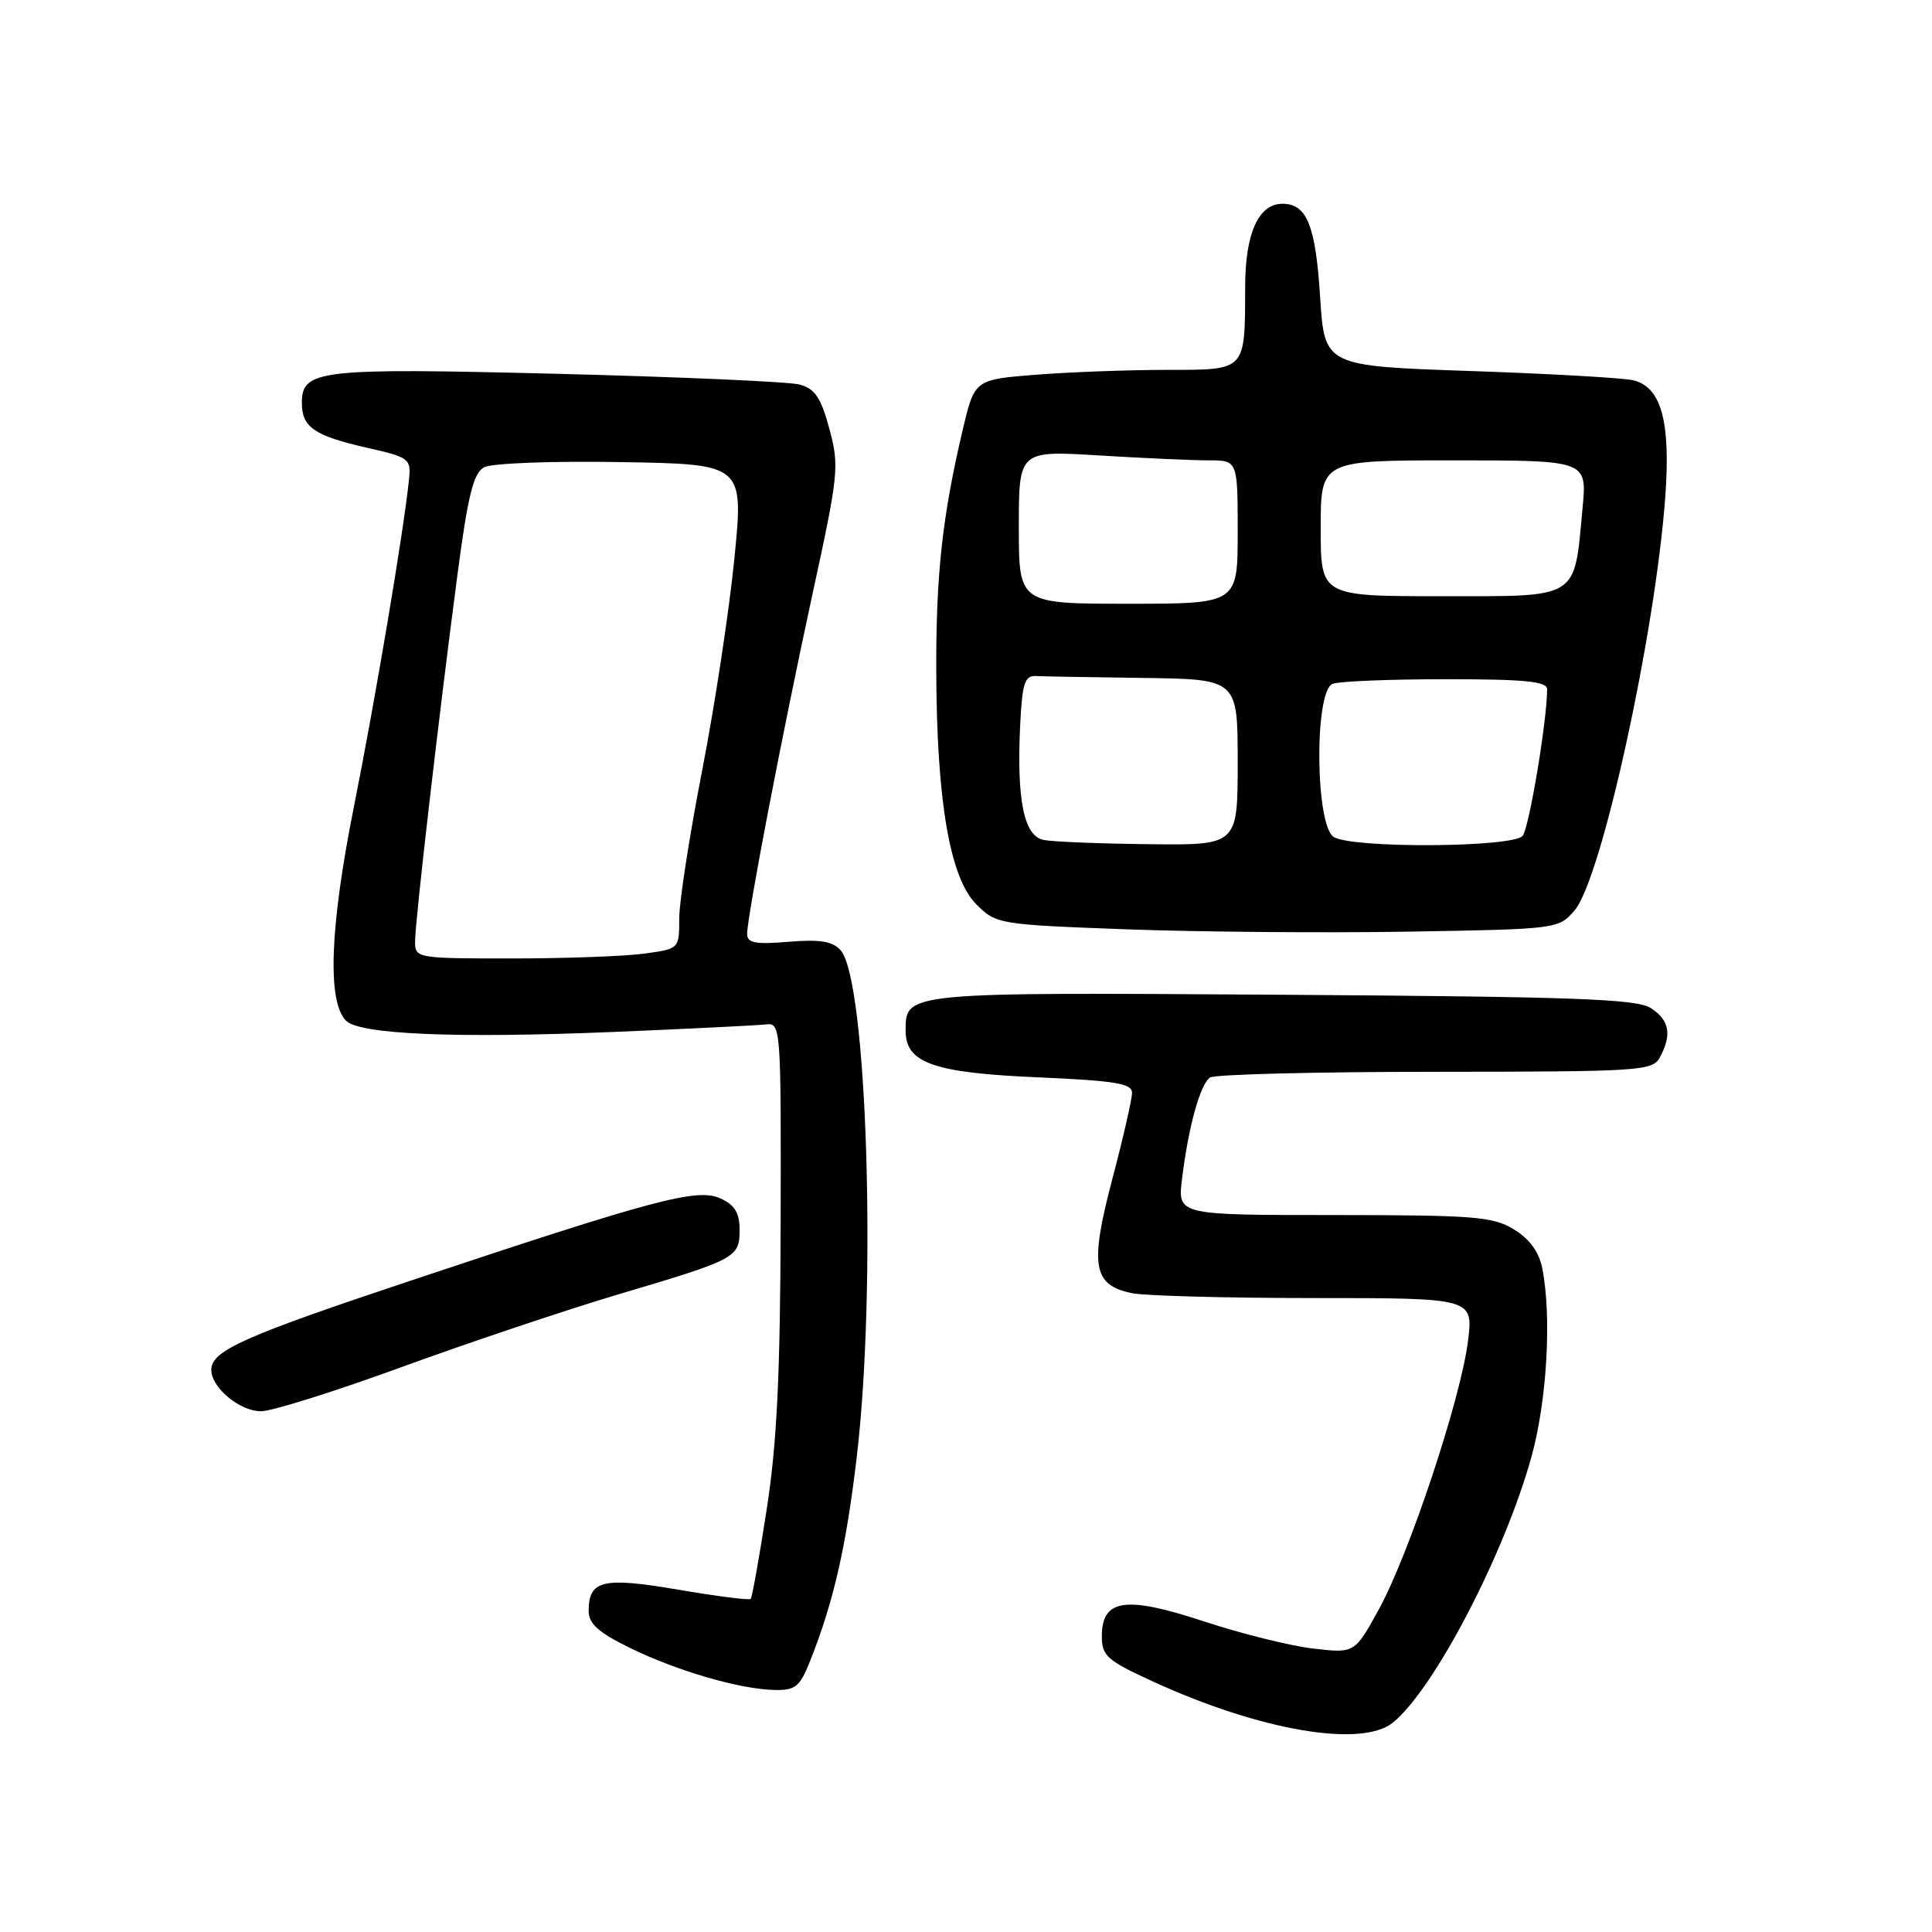 <?xml version="1.0" encoding="UTF-8" standalone="no"?>
<!DOCTYPE svg PUBLIC "-//W3C//DTD SVG 1.1//EN" "http://www.w3.org/Graphics/SVG/1.1/DTD/svg11.dtd" >
<svg xmlns="http://www.w3.org/2000/svg" xmlns:xlink="http://www.w3.org/1999/xlink" version="1.1" viewBox="0 0 256 256">
 <g >
 <path fill="currentColor"
d=" M 184.60 228.23 C 190.08 223.73 199.36 205.90 202.93 193.02 C 204.99 185.56 205.63 174.40 204.35 168.02 C 203.93 165.89 202.66 164.15 200.60 162.90 C 197.82 161.20 195.35 161.01 176.77 161.00 C 156.04 161.00 156.04 161.00 156.62 156.25 C 157.47 149.28 159.05 143.60 160.35 142.77 C 160.98 142.36 174.42 142.02 190.21 142.02 C 217.57 142.00 218.98 141.91 219.96 140.07 C 221.56 137.08 221.21 135.18 218.75 133.58 C 216.87 132.36 208.74 132.07 169.90 131.81 C 119.73 131.48 120.00 131.45 120.00 136.60 C 120.00 140.85 123.72 142.16 137.48 142.75 C 147.79 143.20 150.00 143.56 150.00 144.81 C 150.00 145.65 148.82 150.80 147.38 156.26 C 144.36 167.73 144.81 170.31 150.04 171.36 C 151.80 171.71 162.70 172.00 174.24 172.00 C 195.23 172.00 195.23 172.00 194.51 177.74 C 193.56 185.36 186.72 205.94 182.71 213.24 C 179.50 219.08 179.50 219.08 174.00 218.44 C 170.97 218.09 164.46 216.47 159.52 214.84 C 149.11 211.41 146.00 211.87 146.00 216.83 C 146.00 219.41 146.70 220.03 152.75 222.80 C 167.01 229.34 180.46 231.63 184.60 228.23 Z  M 107.28 220.25 C 110.44 212.33 112.11 205.06 113.53 193.01 C 116.18 170.47 114.89 129.86 111.39 125.92 C 110.33 124.72 108.68 124.45 104.50 124.79 C 100.09 125.16 99.00 124.95 99.00 123.76 C 99.00 121.39 103.69 97.01 107.65 78.76 C 111.12 62.82 111.23 61.76 109.90 56.83 C 108.77 52.66 107.99 51.50 105.93 50.95 C 104.52 50.58 90.06 49.94 73.81 49.53 C 42.14 48.74 40.00 48.99 40.00 53.41 C 40.00 56.60 41.65 57.74 48.59 59.32 C 54.27 60.61 54.49 60.78 54.19 63.58 C 53.47 70.53 49.73 92.70 46.88 106.97 C 43.70 122.92 43.34 132.74 45.86 135.26 C 47.67 137.07 60.52 137.60 81.26 136.74 C 91.29 136.32 100.40 135.87 101.50 135.74 C 103.46 135.51 103.50 136.07 103.44 162.00 C 103.39 182.16 102.95 191.25 101.59 200.00 C 100.62 206.32 99.66 211.66 99.47 211.86 C 99.27 212.06 94.96 211.51 89.87 210.64 C 79.88 208.93 78.00 209.38 78.00 213.46 C 78.00 215.15 79.29 216.31 83.46 218.35 C 89.70 221.41 98.06 223.84 102.64 223.93 C 105.36 223.99 105.98 223.50 107.28 220.25 Z  M 53.34 181.10 C 62.23 177.86 75.12 173.54 82.00 171.49 C 97.60 166.86 98.00 166.65 98.00 162.94 C 98.00 160.72 97.35 159.66 95.47 158.80 C 92.40 157.40 86.85 158.87 54.66 169.61 C 32.20 177.10 28.00 178.97 28.00 181.52 C 28.00 183.87 31.76 187.00 34.59 187.00 C 36.02 187.00 44.45 184.35 53.34 181.10 Z  M 208.64 120.63 C 212.21 116.48 219.33 84.00 220.66 65.81 C 221.38 55.86 220.14 51.32 216.44 50.39 C 215.17 50.08 205.43 49.52 194.81 49.16 C 175.50 48.50 175.50 48.50 174.92 39.31 C 174.32 29.85 173.16 27.00 169.93 27.00 C 166.76 27.00 165.00 30.91 164.99 37.97 C 164.96 49.25 165.20 49.00 154.63 49.01 C 149.61 49.01 141.82 49.30 137.32 49.65 C 129.15 50.29 129.15 50.29 127.58 56.89 C 124.87 68.37 124.01 76.13 124.06 89.00 C 124.12 106.17 125.87 116.32 129.35 119.81 C 132.00 122.46 132.28 122.51 149.27 123.14 C 158.75 123.49 175.50 123.63 186.50 123.45 C 206.39 123.12 206.51 123.10 208.64 120.63 Z  M 55.00 124.75 C 55.00 122.06 58.16 94.75 60.61 76.19 C 62.01 65.56 62.73 62.68 64.16 61.91 C 65.17 61.38 73.16 61.07 82.26 61.23 C 98.55 61.50 98.55 61.50 97.31 74.00 C 96.63 80.88 94.71 93.51 93.04 102.09 C 91.37 110.66 90.00 119.49 90.00 121.70 C 90.00 125.73 90.00 125.73 85.36 126.36 C 82.81 126.71 74.93 127.00 67.86 127.00 C 55.19 127.00 55.00 126.97 55.00 124.75 Z  M 138.30 111.30 C 135.67 110.79 134.70 106.04 135.18 96.00 C 135.45 90.56 135.78 89.51 137.25 89.58 C 138.21 89.63 144.62 89.74 151.50 89.83 C 164.00 90.00 164.00 90.00 164.00 101.00 C 164.00 112.00 164.00 112.00 152.25 111.86 C 145.79 111.79 139.51 111.54 138.30 111.30 Z  M 176.75 110.92 C 174.27 109.48 174.13 91.55 176.58 90.61 C 177.45 90.27 184.20 90.00 191.58 90.00 C 202.14 90.00 205.00 90.29 205.00 91.34 C 205.00 95.43 202.62 109.69 201.76 110.75 C 200.51 112.30 179.37 112.44 176.75 110.92 Z  M 135.00 69.85 C 135.00 59.70 135.00 59.70 145.66 60.35 C 151.52 60.71 158.04 61.00 160.16 61.00 C 164.00 61.00 164.00 61.00 164.00 70.50 C 164.00 80.00 164.00 80.00 149.50 80.00 C 135.00 80.00 135.00 80.00 135.00 69.85 Z  M 175.00 70.00 C 175.00 61.00 175.00 61.00 192.64 61.00 C 210.29 61.00 210.29 61.00 209.70 67.28 C 208.56 79.55 209.43 79.00 191.02 79.00 C 175.00 79.00 175.00 79.00 175.00 70.00 Z "/>
</g>
</svg>